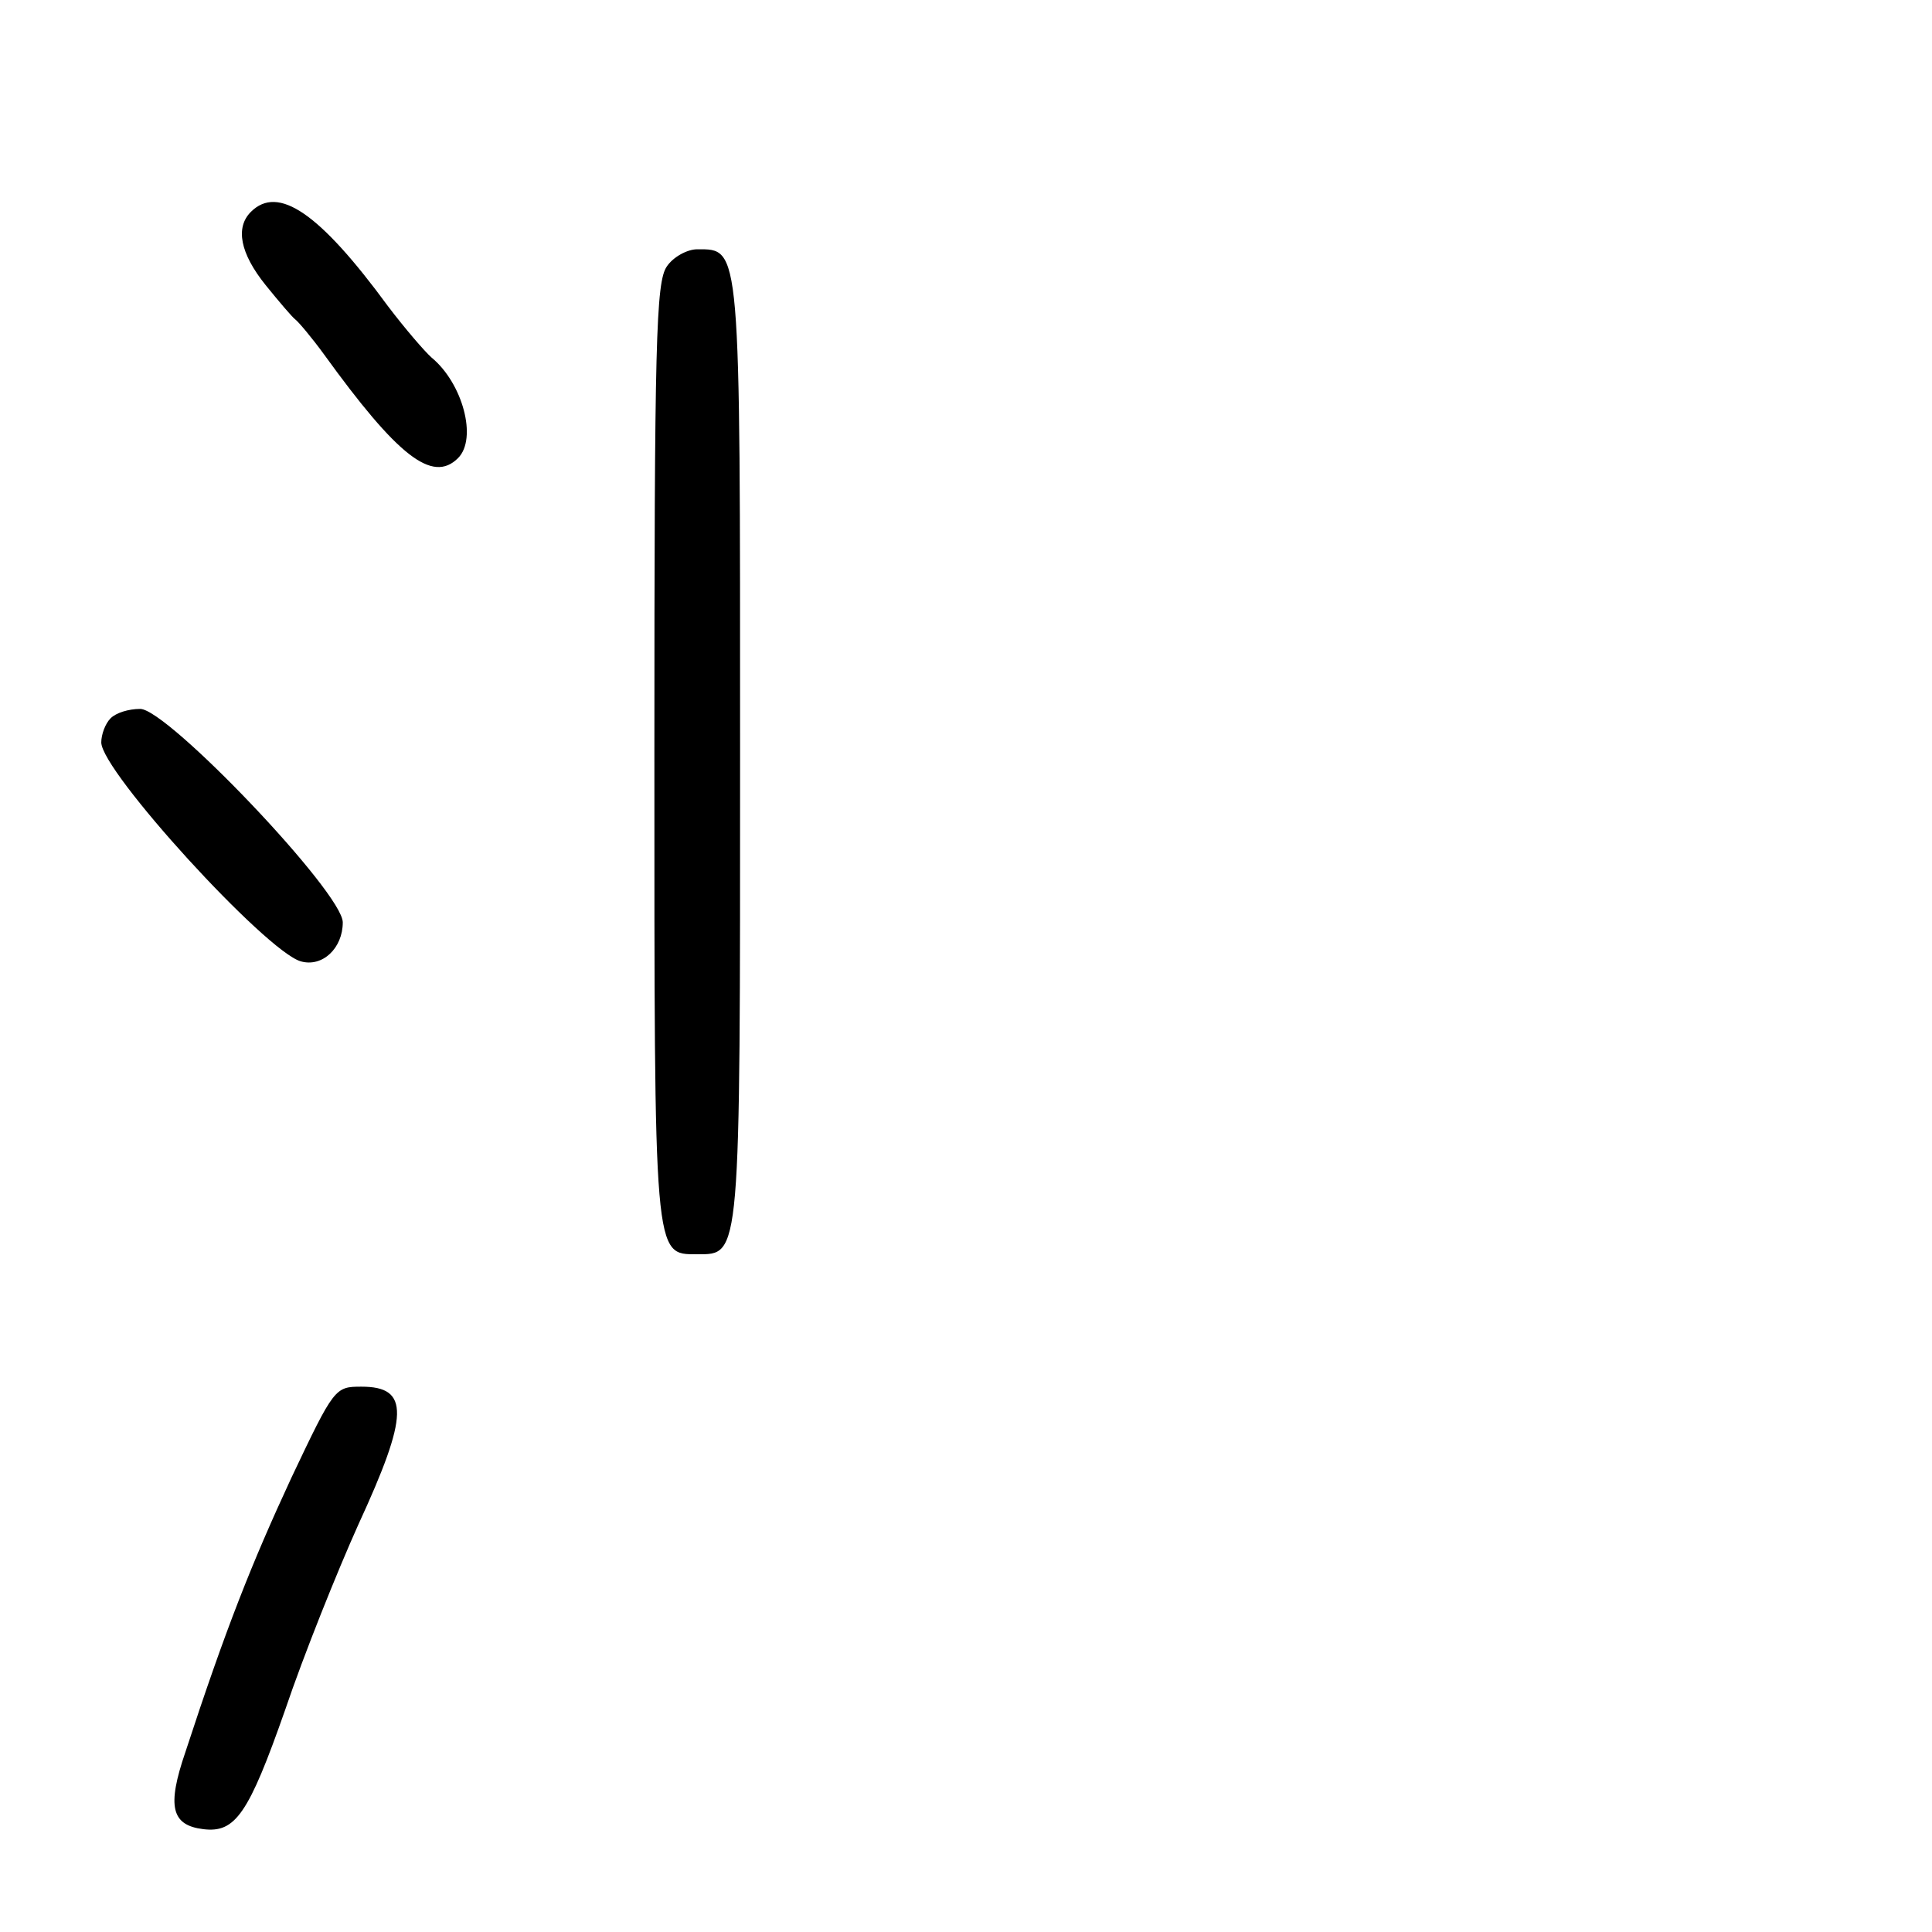 <?xml version="1.0" standalone="no"?>
<!DOCTYPE svg PUBLIC "-//W3C//DTD SVG 20010904//EN"
 "http://www.w3.org/TR/2001/REC-SVG-20010904/DTD/svg10.dtd">
<svg version="1.0" xmlns="http://www.w3.org/2000/svg"
 width="248pt" height="248pt" viewBox="0 0 248 248"
 preserveAspectRatio="xMidYMid meet">
<g transform="translate(0,248) scale(0.1,-0.1)"
fill="#000000" stroke="none">
<path d="M322 2208 c-20 -20 -14 -53 19 -94 17 -21 34 -41 38 -44 4 -3 21 -23
37 -45 94 -130 139 -166 172 -133 25 25 6 96 -34 129 -9 8 -34 37 -56 66 -88
120 -141 156 -176 121z"/>
<path d="M856 2138 c-14 -20 -16 -96 -16 -623 0 -654 -1 -645 55 -645 56 0 55
-9 55 645 0 654 1 645 -55 645 -13 0 -31 -10 -39 -22z"/>
<path d="M142 1558 c-7 -7 -12 -21 -12 -31 0 -37 211 -268 256 -281 28 -8 54
17 54 50 0 38 -225 274 -260 274 -15 0 -31 -5 -38 -12z"/>
<path d="M374 583 c-51 -110 -84 -193 -136 -352 -24 -70 -18 -94 23 -99 41 -5
58 19 105 153 24 71 67 178 94 238 65 141 66 177 4 177 -34 0 -35 -1 -90 -117z"/>
</g>
</svg>
